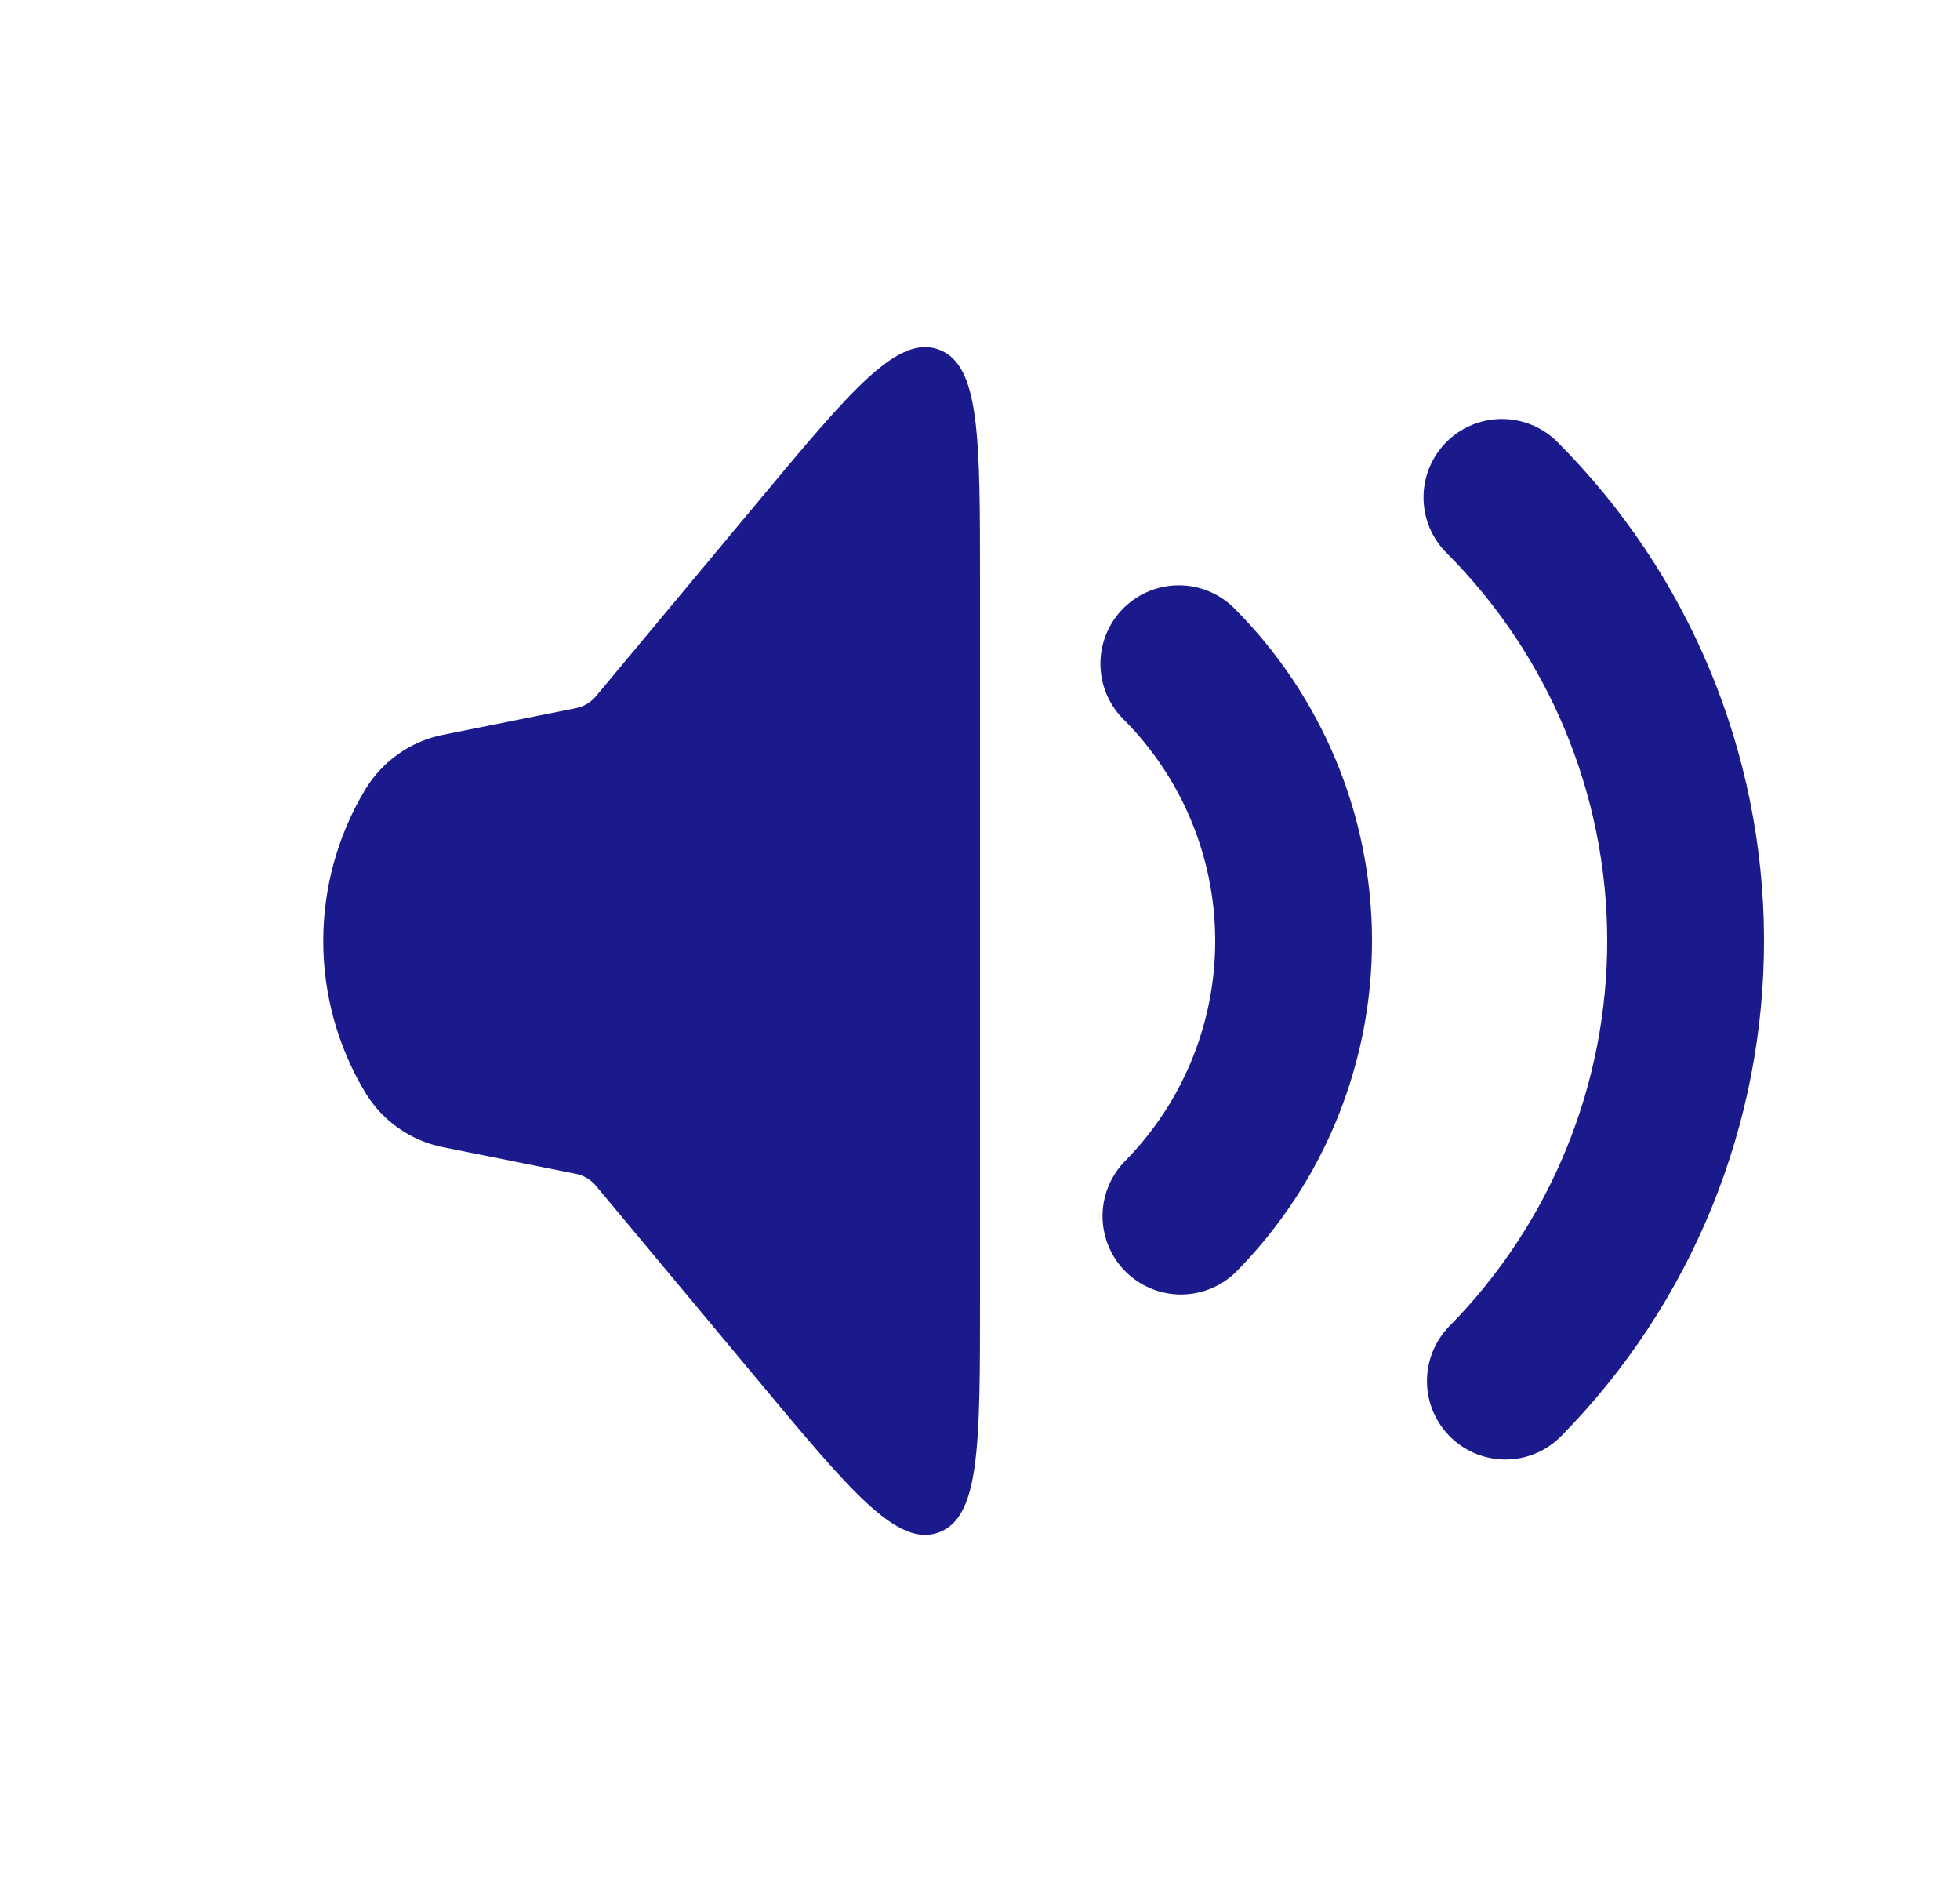 <svg width="25" height="24" viewBox="0 0 25 24" fill="none" xmlns="http://www.w3.org/2000/svg">
<path d="M4.658 13.931C3.945 12.742 3.945 11.258 4.658 10.069C4.876 9.707 5.236 9.453 5.651 9.37L7.344 9.031C7.445 9.011 7.536 8.957 7.602 8.878L9.671 6.395C10.853 4.976 11.445 4.266 11.972 4.457C12.5 4.648 12.5 5.572 12.5 7.419L12.5 16.581C12.5 18.428 12.5 19.352 11.972 19.543C11.445 19.734 10.853 19.024 9.671 17.605L7.602 15.122C7.536 15.043 7.445 14.989 7.344 14.969L5.651 14.63C5.236 14.547 4.876 14.293 4.658 13.931Z" fill="#1A1A8D"/>
<path d="M15.036 8.464C15.968 9.397 16.495 10.661 16.5 11.98C16.505 13.3 15.989 14.567 15.063 15.508" stroke="#1A1A8D" stroke-width="2" stroke-linecap="round"/>
<path d="M19.157 6.343C20.649 7.836 21.492 9.858 21.5 11.969C21.508 14.079 20.682 16.108 19.201 17.612" stroke="#1A1A8D" stroke-width="2" stroke-linecap="round"/>
</svg>
